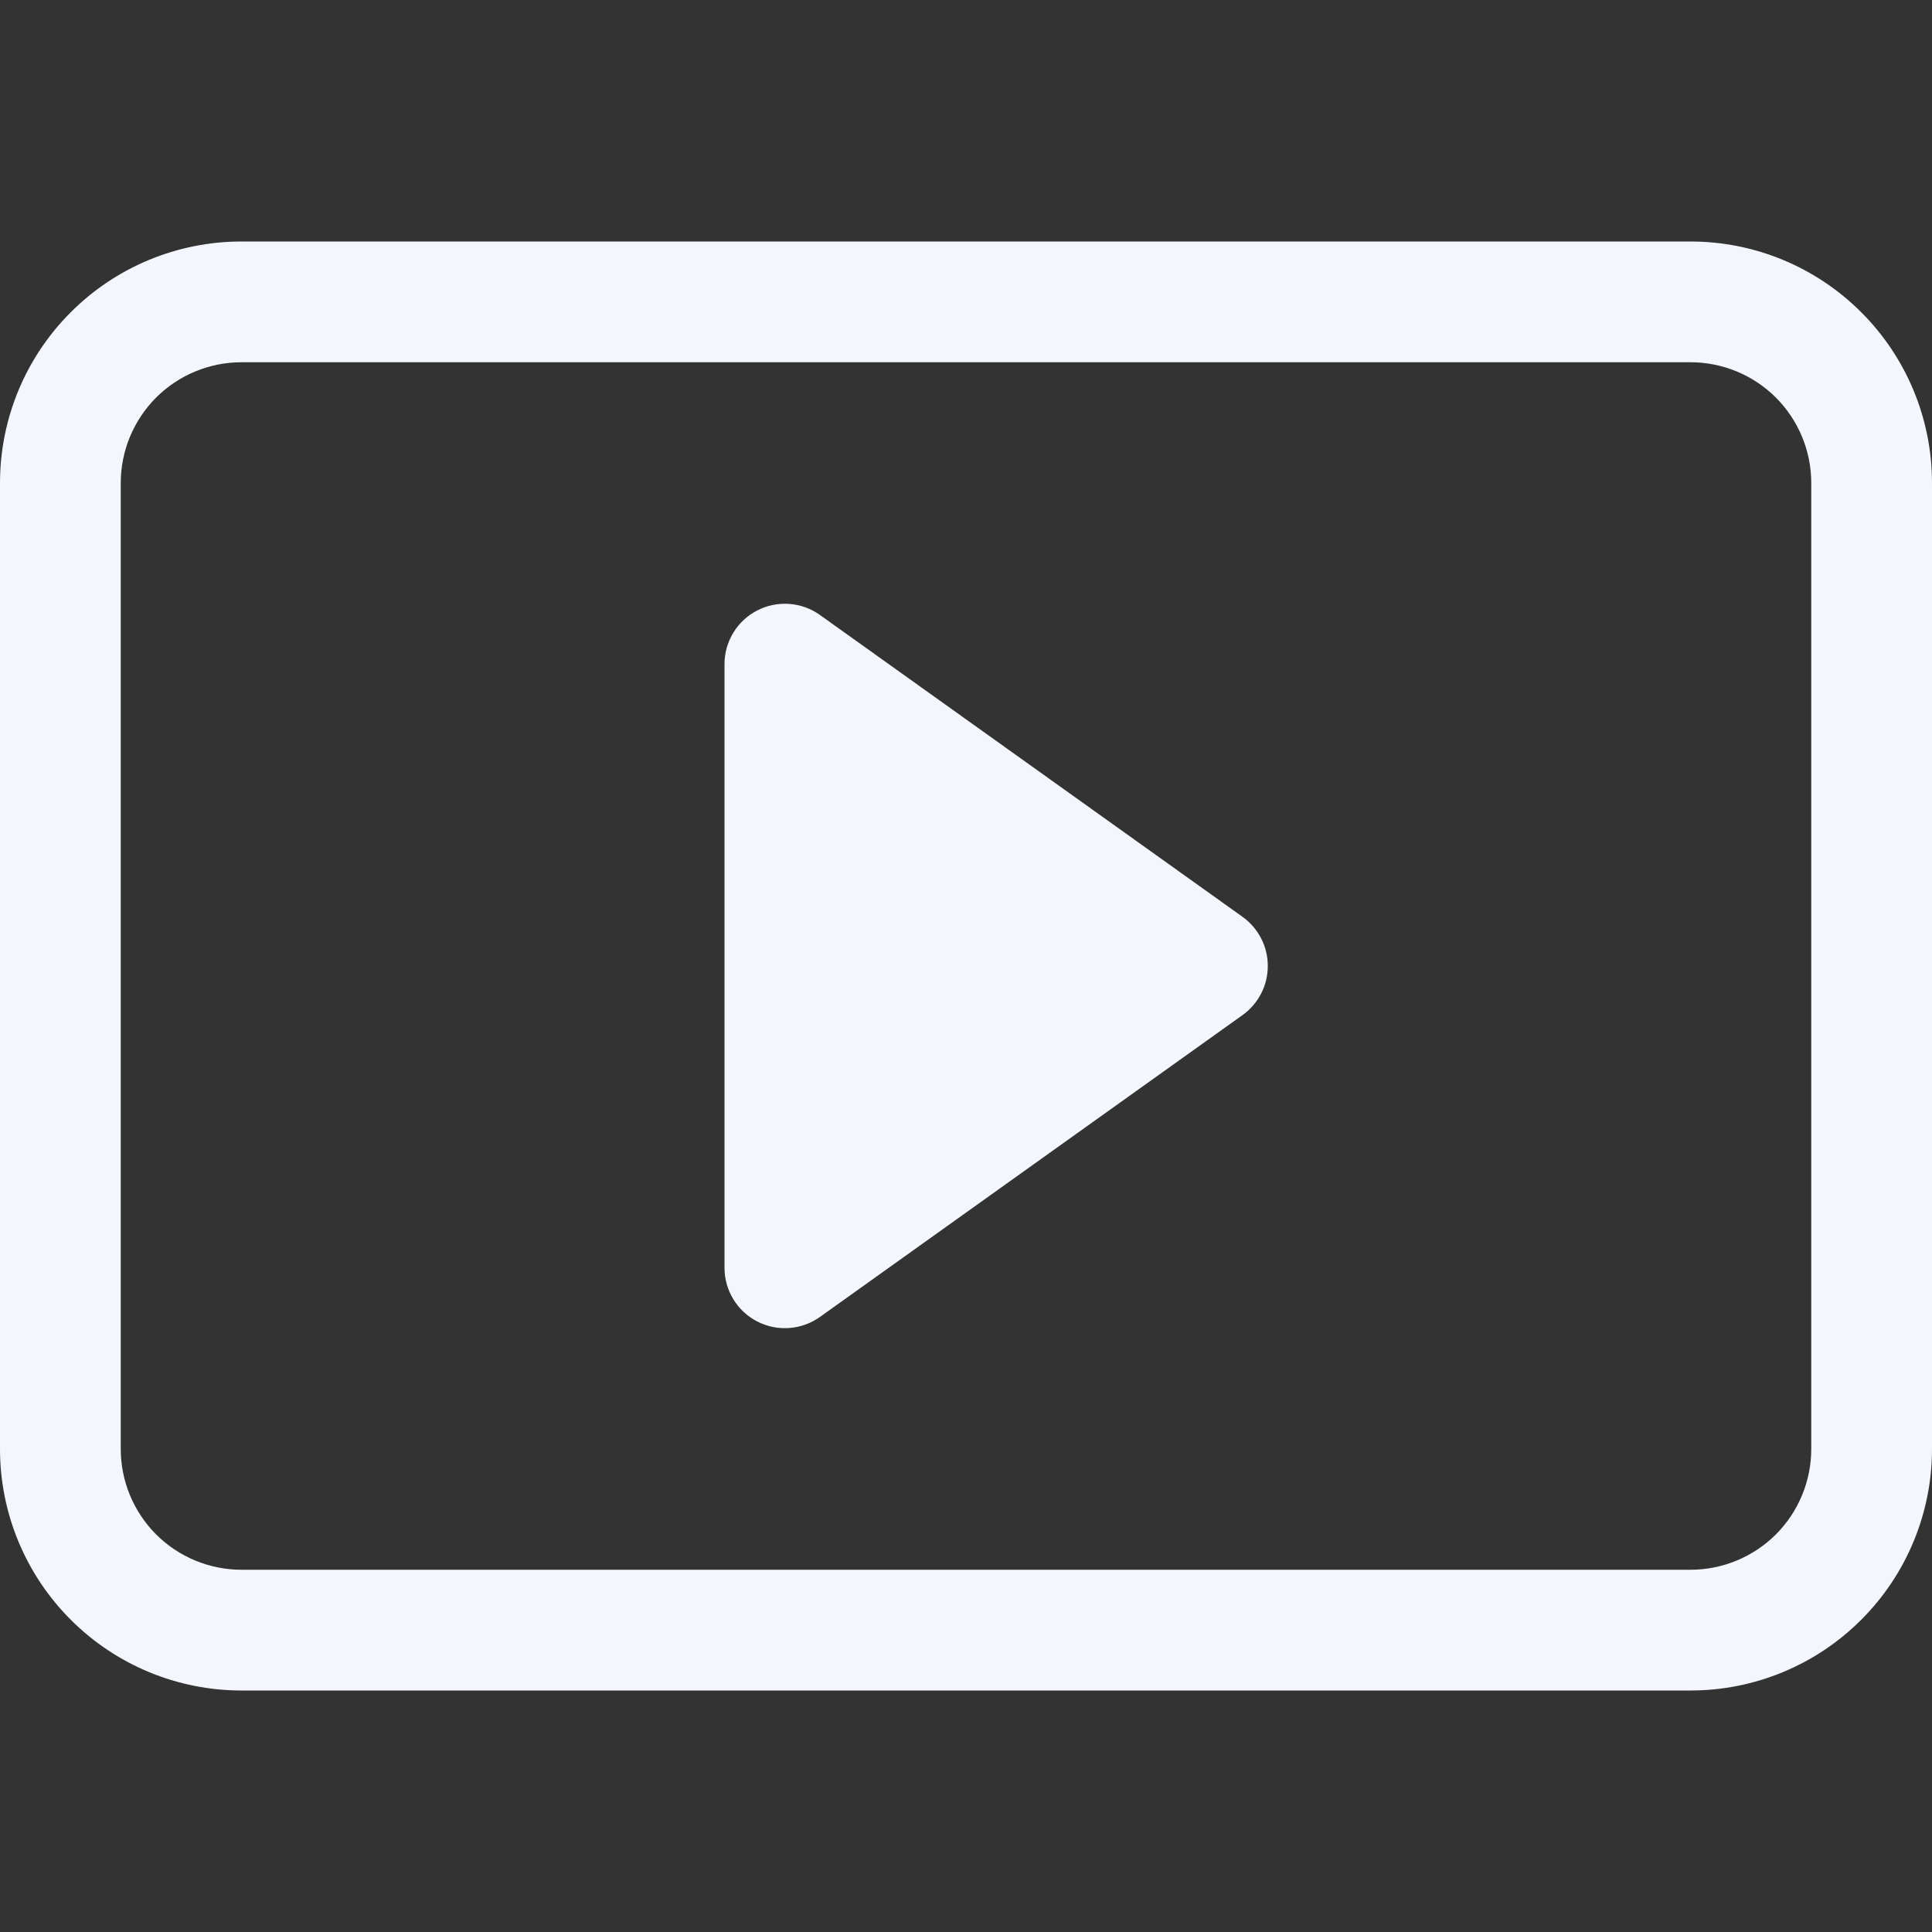<svg width="24" height="24" viewBox="0 0 24 24" fill="none" xmlns="http://www.w3.org/2000/svg">
<rect x="0" y="0" width="24" height="24" fill="#333333" stroke="none"/>
<path d="M10.185 7.639C10.073 7.559 9.941 7.512 9.804 7.502C9.666 7.492 9.529 7.52 9.407 7.583C9.284 7.646 9.181 7.742 9.11 7.859C9.038 7.977 9 8.112 9 8.25V15.749C9 15.887 9.038 16.022 9.11 16.14C9.181 16.257 9.284 16.353 9.407 16.416C9.529 16.479 9.666 16.507 9.804 16.497C9.941 16.487 10.073 16.44 10.185 16.36L15.435 12.61C15.532 12.541 15.611 12.449 15.666 12.343C15.721 12.237 15.749 12.119 15.749 11.999C15.749 11.88 15.721 11.762 15.666 11.656C15.611 11.55 15.532 11.458 15.435 11.389L10.185 7.639Z" fill="#F4F6FD"/>
<path d="M0 6C0 5.204 0.316 4.441 0.879 3.879C1.441 3.316 2.204 3 3 3H21C21.796 3 22.559 3.316 23.121 3.879C23.684 4.441 24 5.204 24 6V18C24 18.796 23.684 19.559 23.121 20.121C22.559 20.684 21.796 21 21 21H3C2.204 21 1.441 20.684 0.879 20.121C0.316 19.559 0 18.796 0 18V6ZM22.5 6C22.5 5.602 22.342 5.221 22.061 4.939C21.779 4.658 21.398 4.5 21 4.5H3C2.602 4.5 2.221 4.658 1.939 4.939C1.658 5.221 1.5 5.602 1.5 6V18C1.5 18.398 1.658 18.779 1.939 19.061C2.221 19.342 2.602 19.5 3 19.5H21C21.398 19.5 21.779 19.342 22.061 19.061C22.342 18.779 22.5 18.398 22.5 18V6Z" fill="#F4F6FD"/>
</svg>
